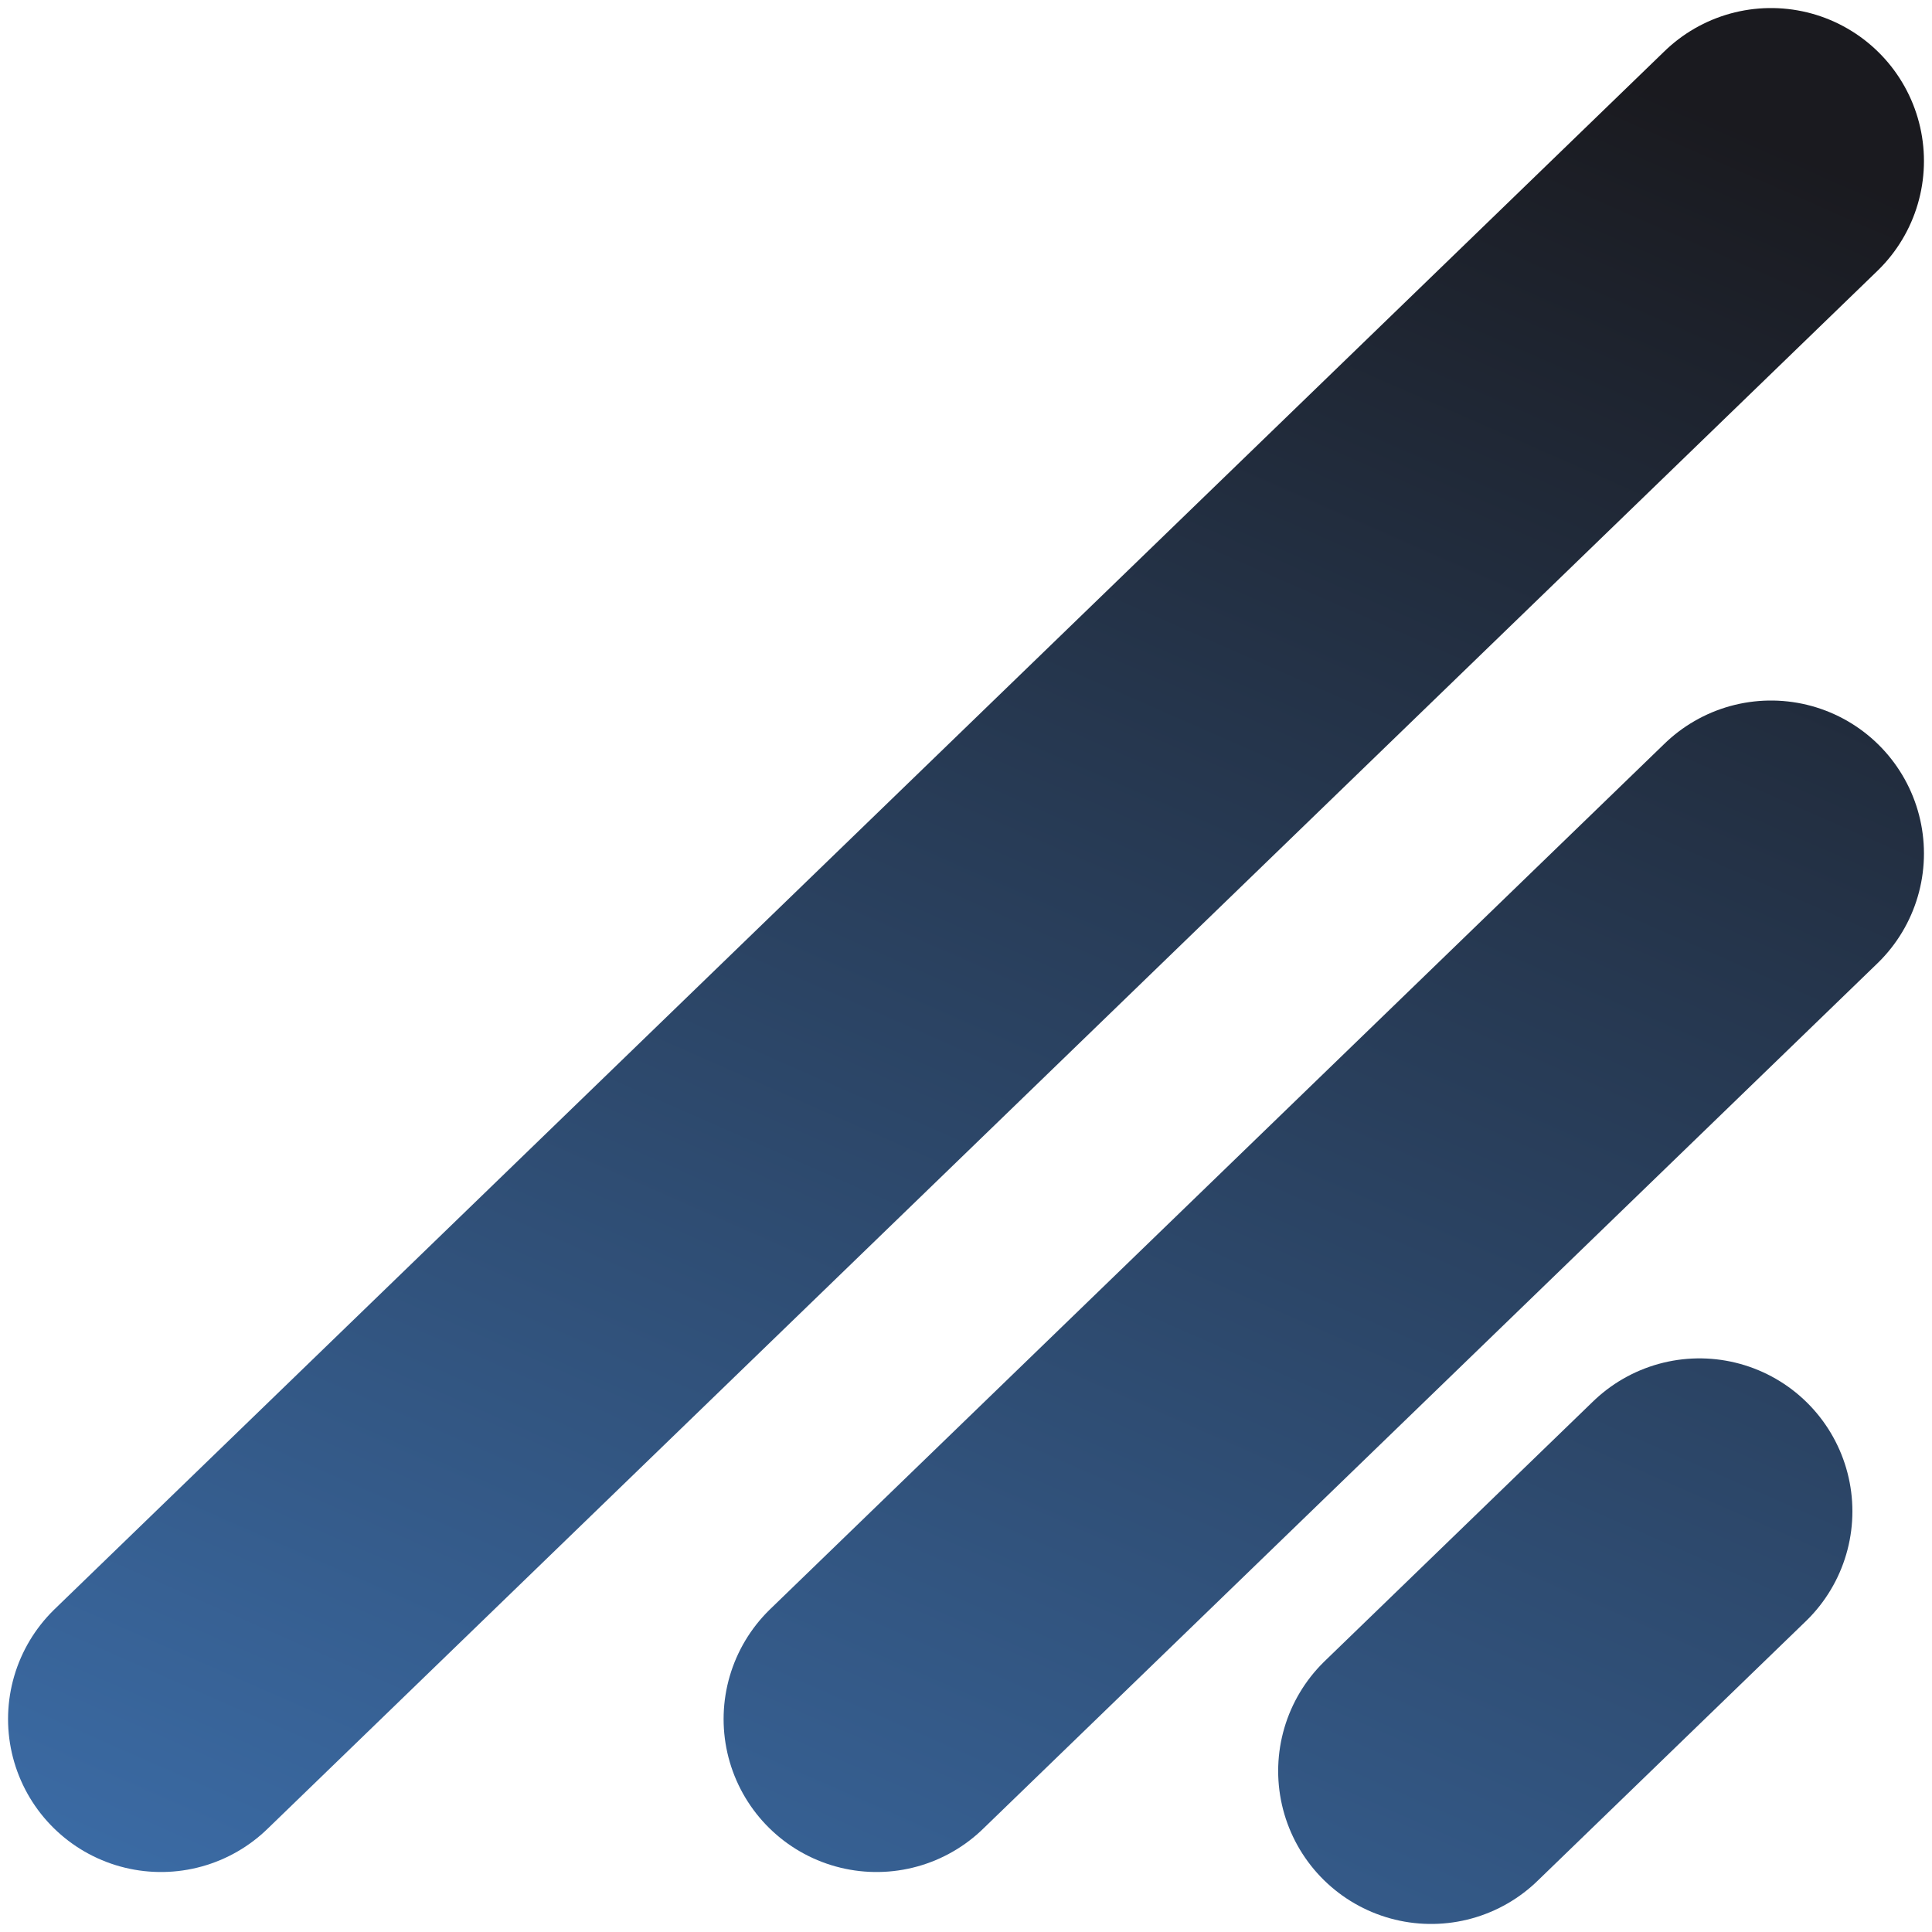 <svg width="120" height="120" viewBox="0 0 120 120" fill="none" xmlns="http://www.w3.org/2000/svg">
<path d="M10 106.774L110 10M54.444 106.774L110 53.011M88.889 110L96.667 102.473L105.556 93.871" stroke="url(#paint0_linear_18_27)" stroke-width="19" stroke-linecap="round" stroke-linejoin="round"/>
<defs>
<linearGradient id="paint0_linear_18_27" x1="103.333" y1="5.699" x2="19.172" y2="197.026" gradientUnits="userSpaceOnUse">
<stop stop-color="#1A1A1F"/>
<stop offset="0.98" stop-color="#4A90E2"/>
</linearGradient>
</defs>
</svg>
